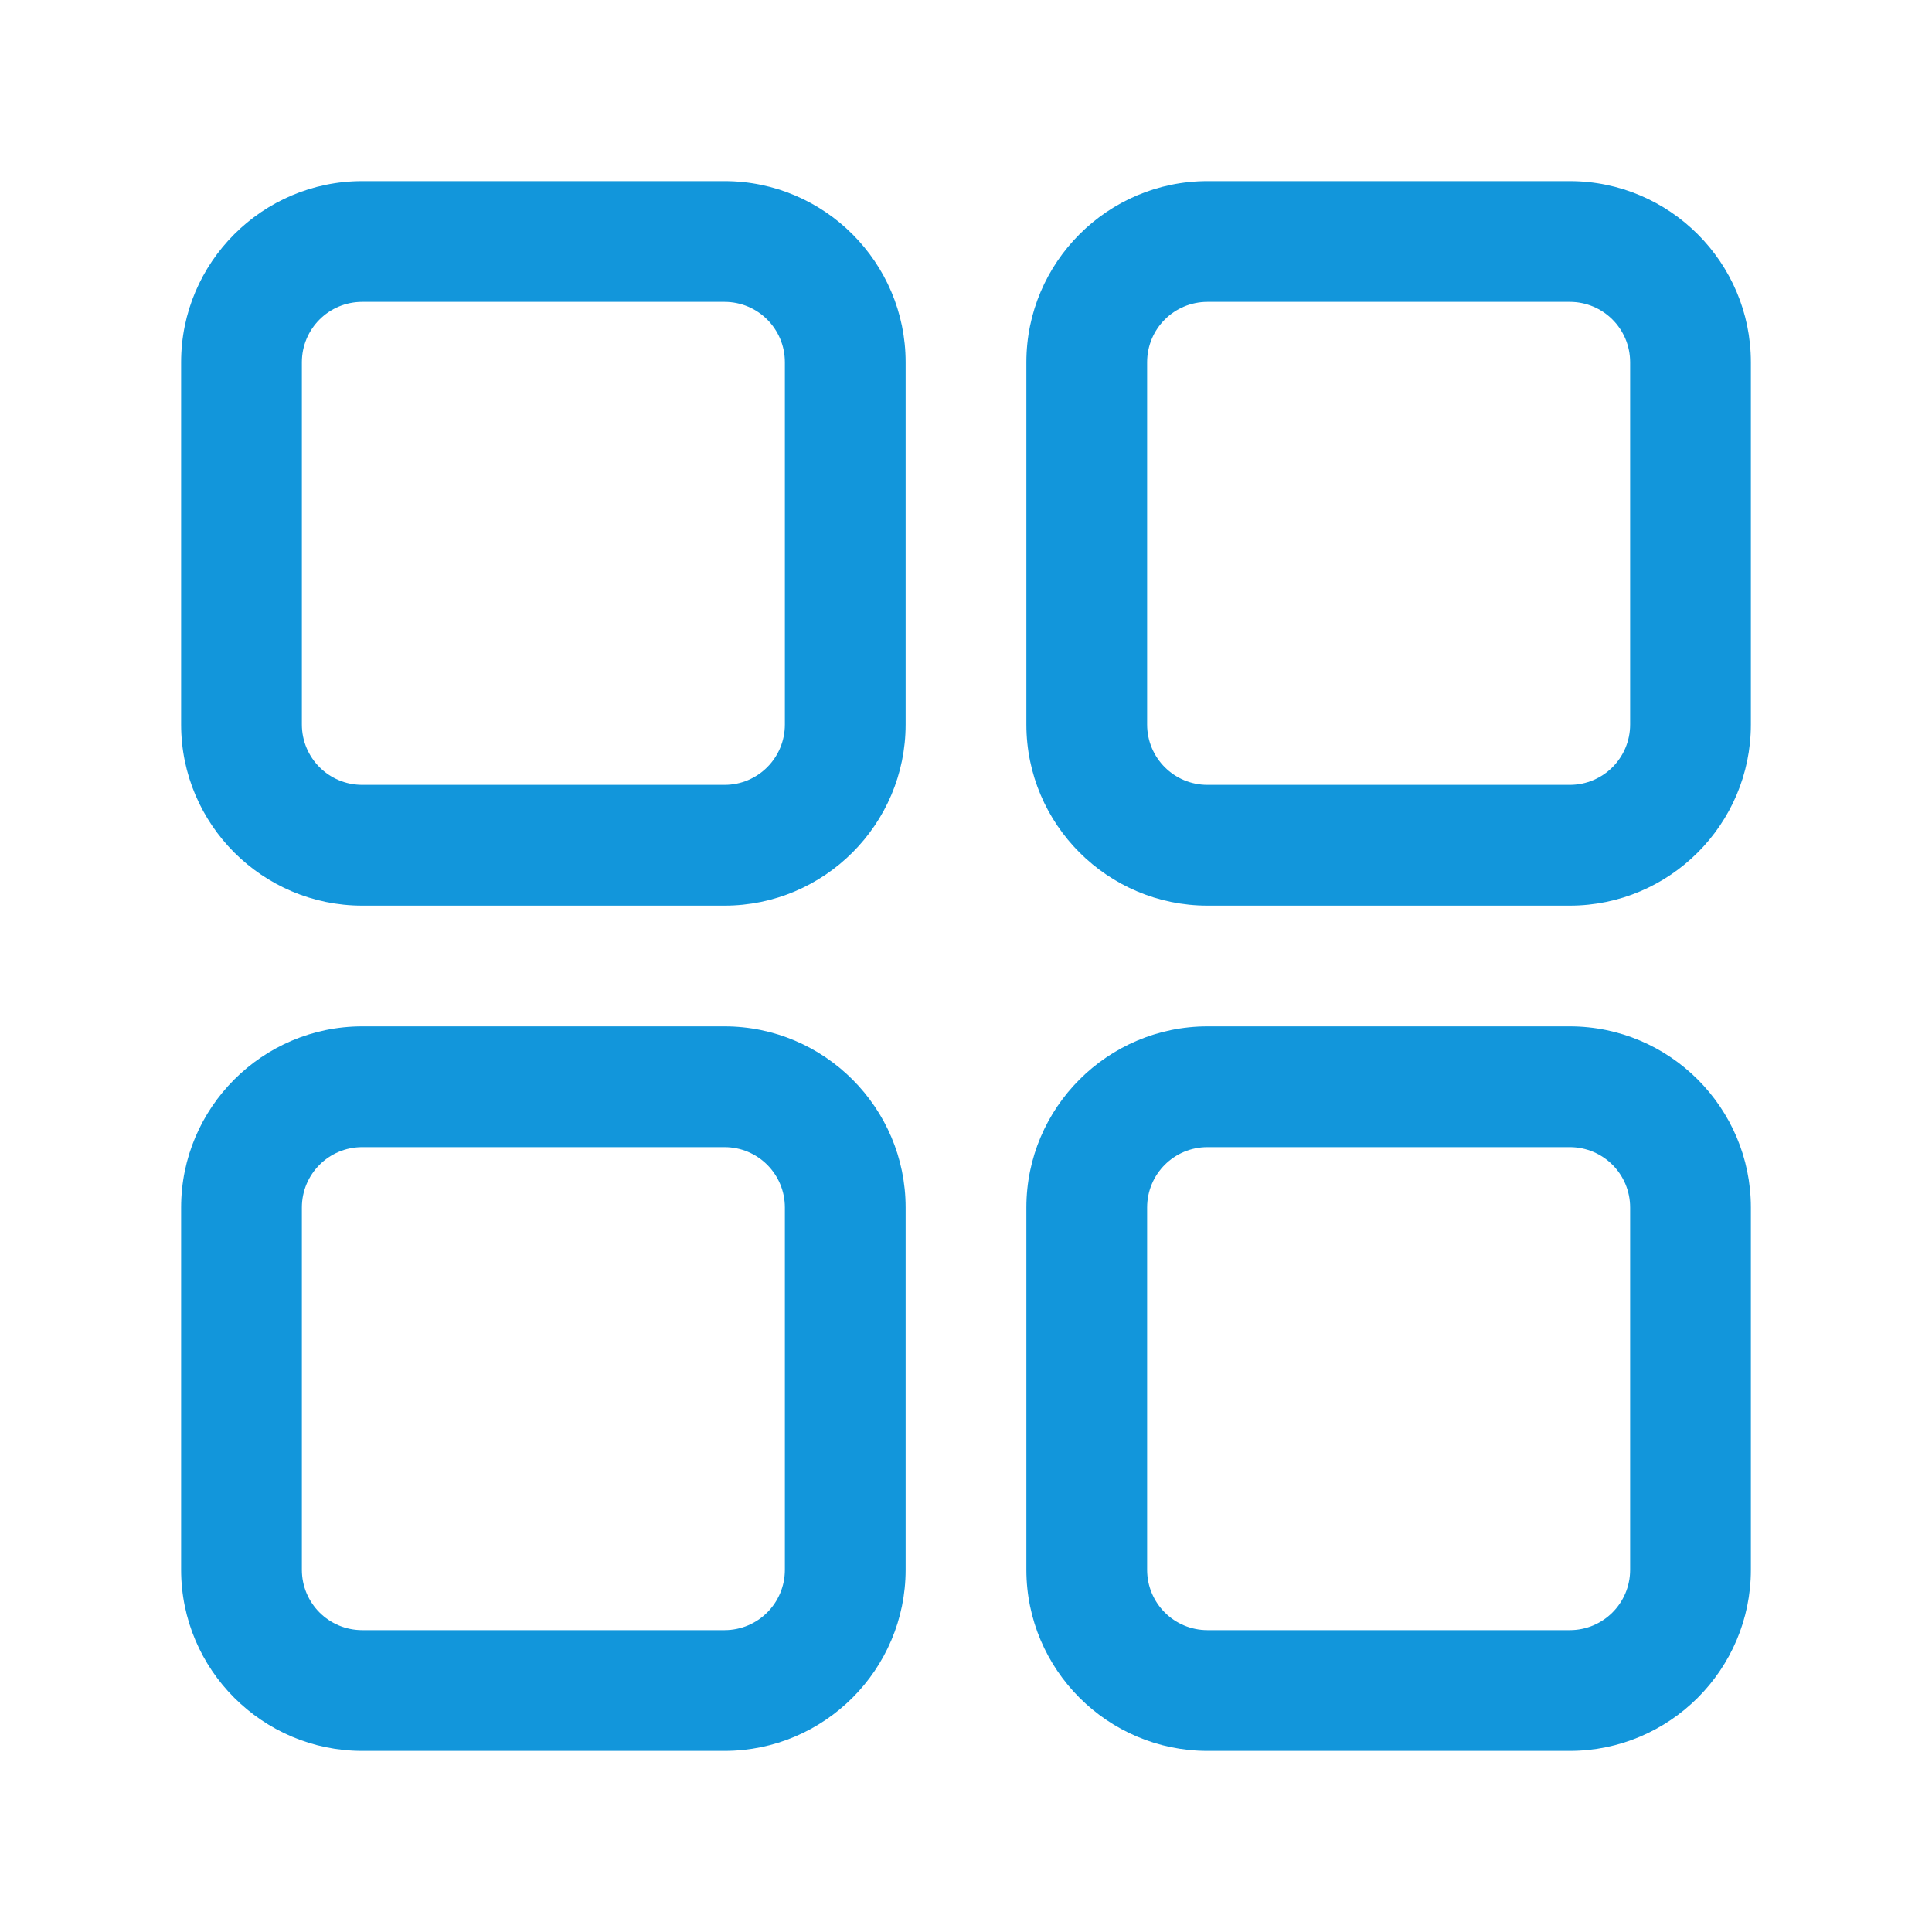 <?xml version="1.0" standalone="no"?><!DOCTYPE svg PUBLIC "-//W3C//DTD SVG 1.1//EN" "http://www.w3.org/Graphics/SVG/1.1/DTD/svg11.dtd"><svg class="icon" width="200px" height="200.00px" viewBox="0 0 1024 1024" version="1.1" xmlns="http://www.w3.org/2000/svg"><path fill="#1296db" d="M384 480H192c-52.9 0-96-43.1-96-96V192c0-52.9 43.1-96 96-96h192c52.9 0 96 43.1 96 96v192c0 52.9-43.1 96-96 96zM192 160c-17.7 0-32 14.3-32 32v192c0 17.7 14.3 32 32 32h192c17.7 0 32-14.3 32-32V192c0-17.7-14.3-32-32-32H192zM832 480H640c-52.9 0-96-43.1-96-96V192c0-52.9 43.1-96 96-96h192c52.9 0 96 43.1 96 96v192c0 52.9-43.1 96-96 96zM640 160c-17.7 0-32 14.3-32 32v192c0 17.7 14.3 32 32 32h192c17.7 0 32-14.3 32-32V192c0-17.7-14.3-32-32-32H640zM384 928H192c-52.9 0-96-43.1-96-96V640c0-52.9 43.1-96 96-96h192c52.9 0 96 43.1 96 96v192c0 52.9-43.1 96-96 96zM192 608c-17.7 0-32 14.3-32 32v192c0 17.7 14.3 32 32 32h192c17.7 0 32-14.3 32-32V640c0-17.7-14.3-32-32-32H192zM832 928H640c-52.9 0-96-43.1-96-96V640c0-52.9 43.1-96 96-96h192c52.9 0 96 43.1 96 96v192c0 52.9-43.1 96-96 96zM640 608c-17.7 0-32 14.3-32 32v192c0 17.7 14.3 32 32 32h192c17.7 0 32-14.3 32-32V640c0-17.7-14.3-32-32-32H640z"  /></svg>